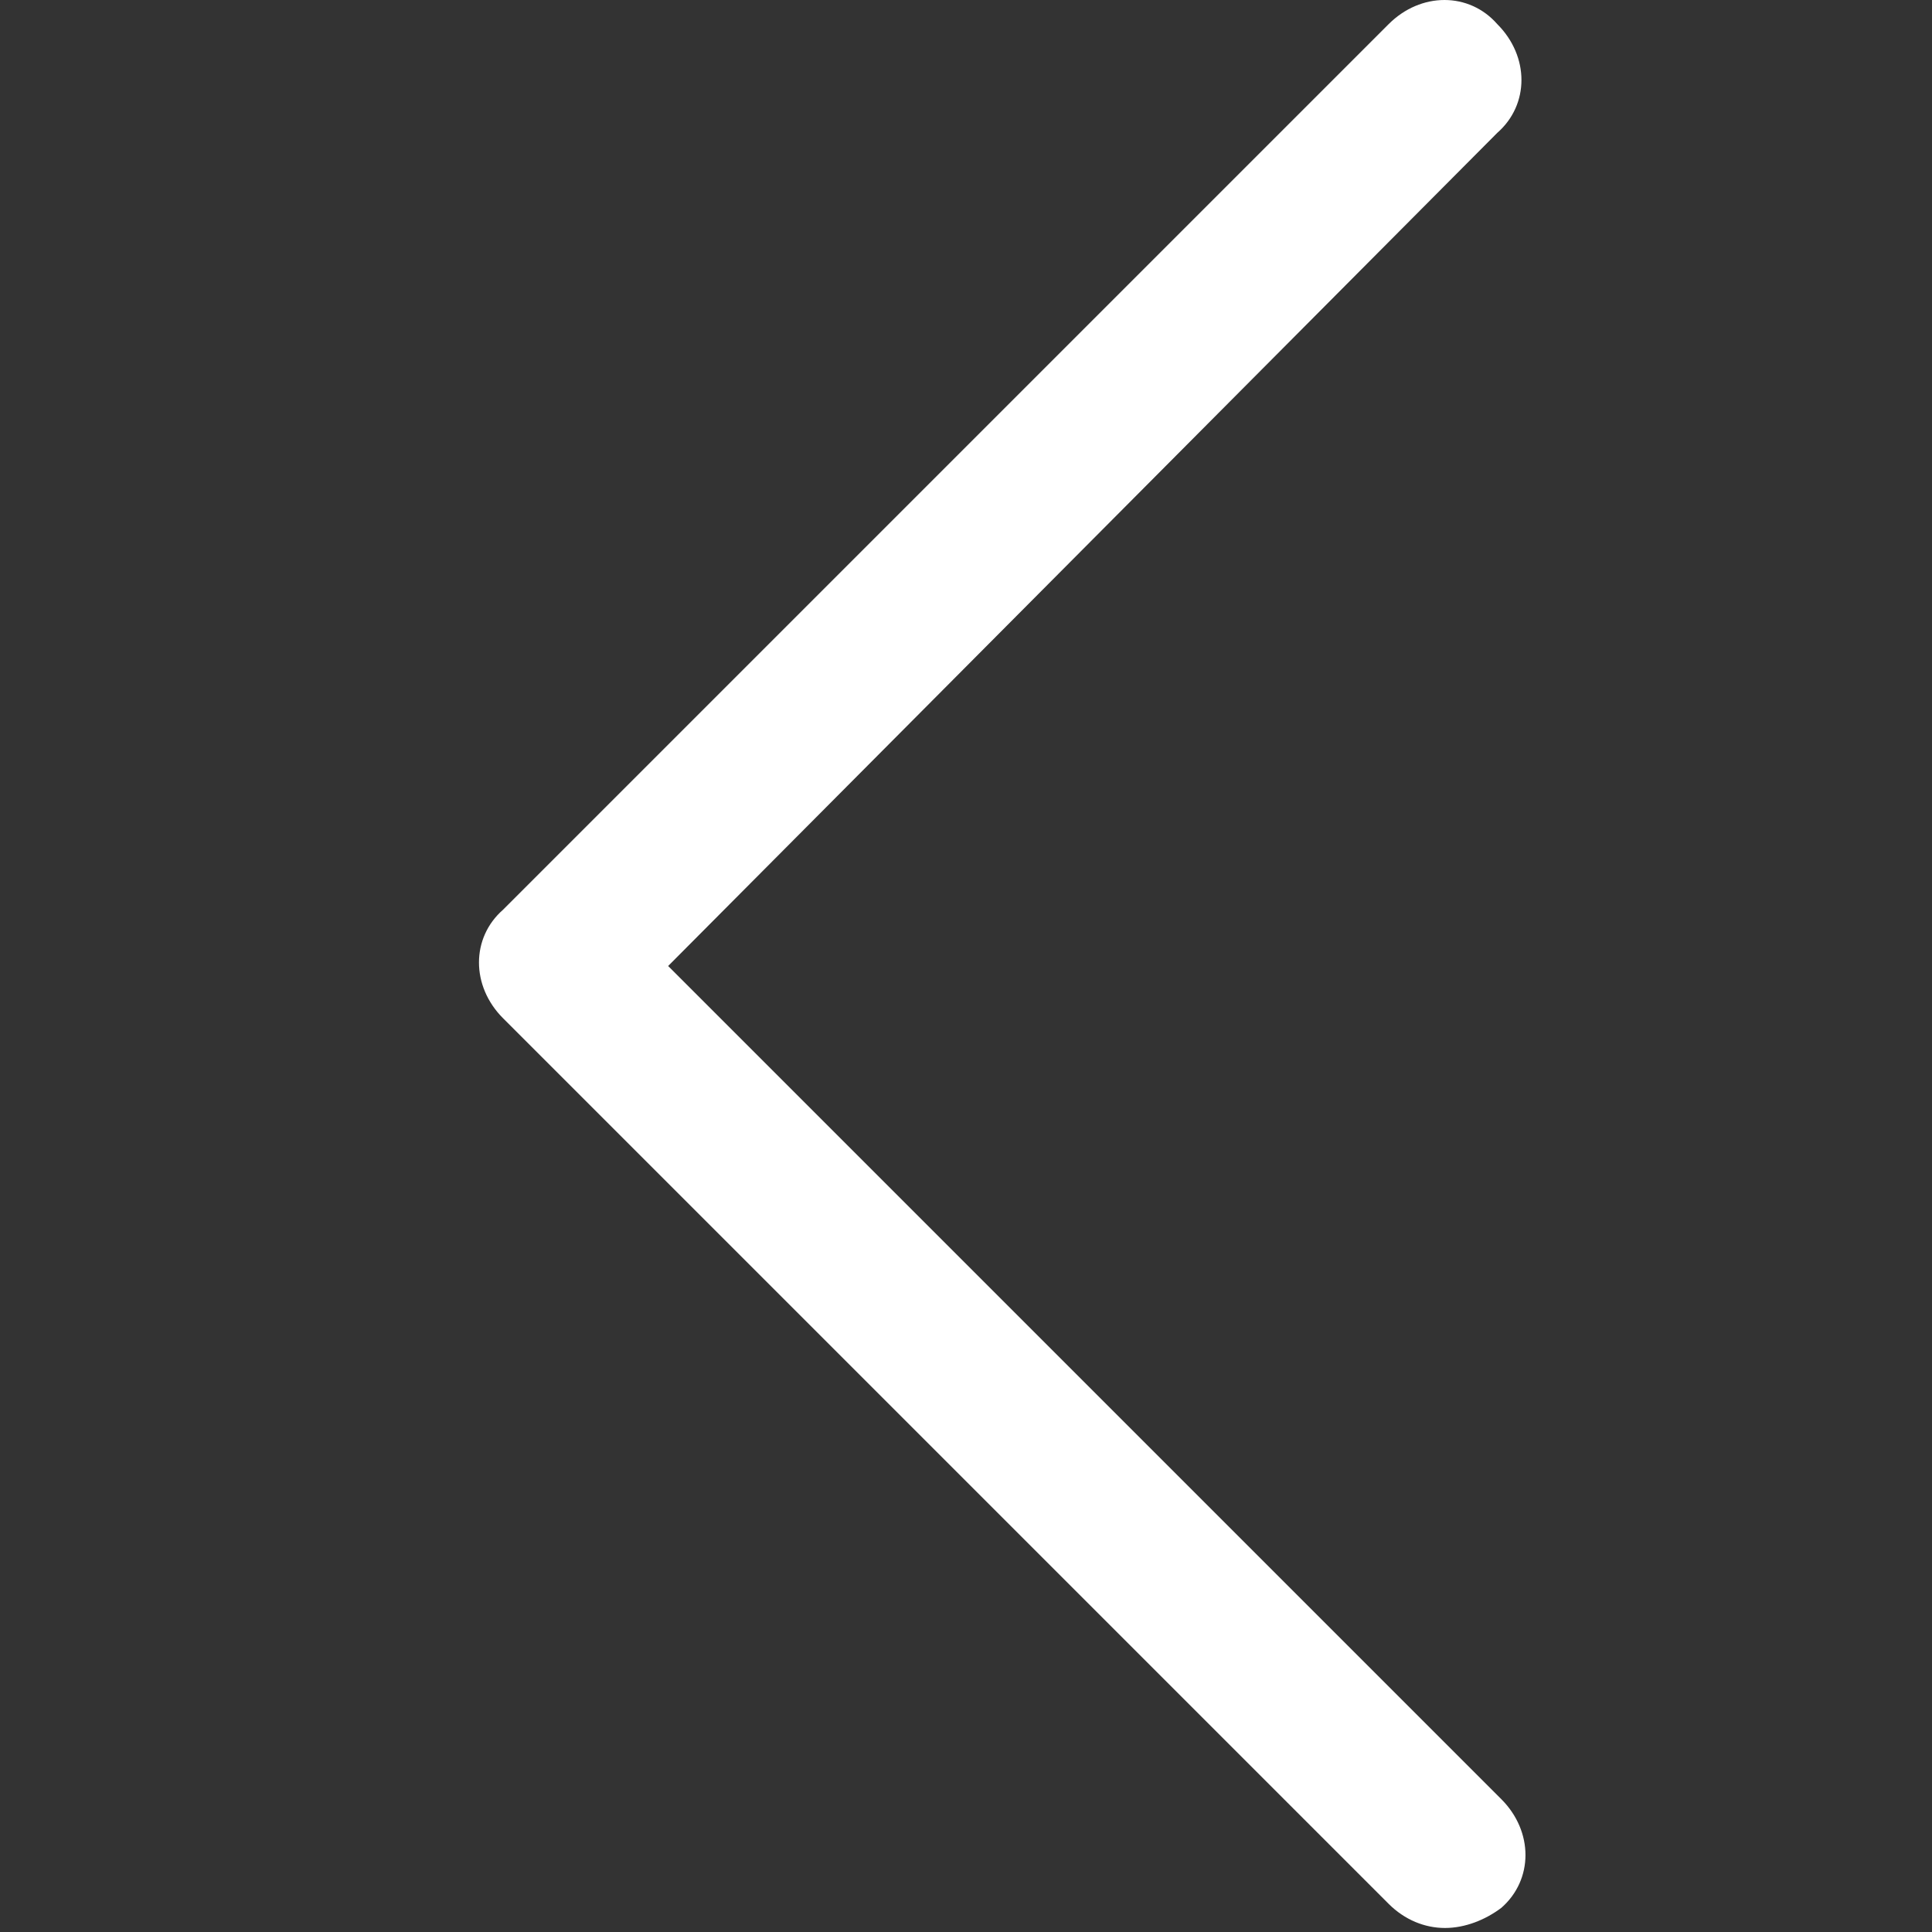 <?xml version="1.0" encoding="utf-8"?>
<!-- Generator: Adobe Illustrator 19.1.0, SVG Export Plug-In . SVG Version: 6.00 Build 0)  -->
<svg version="1.1" id="Layer_1" xmlns="http://www.w3.org/2000/svg" xmlns:xlink="http://www.w3.org/1999/xlink" x="0px" y="0px"
	 viewBox="0 0 48 48" enable-background="new 0 0 48 48" xml:space="preserve">
<rect x="0" y="0" width="48" height="48" fill="#333333" stroke="none"/>
<g>
	<path fill="#FFFFFF" d="M35.9,47.9c-0.5,0-1-0.2-1.4-0.6l-22-22c-0.8-0.8-0.8-2,0-2.7l22-22c0.8-0.8,2-0.8,2.7,0
		c0.8,0.8,0.8,2,0,2.7L16.6,24l20.7,20.7c0.8,0.8,0.8,2,0,2.7C36.9,47.7,36.4,47.9,35.9,47.9z"/>
</g>
</svg>
